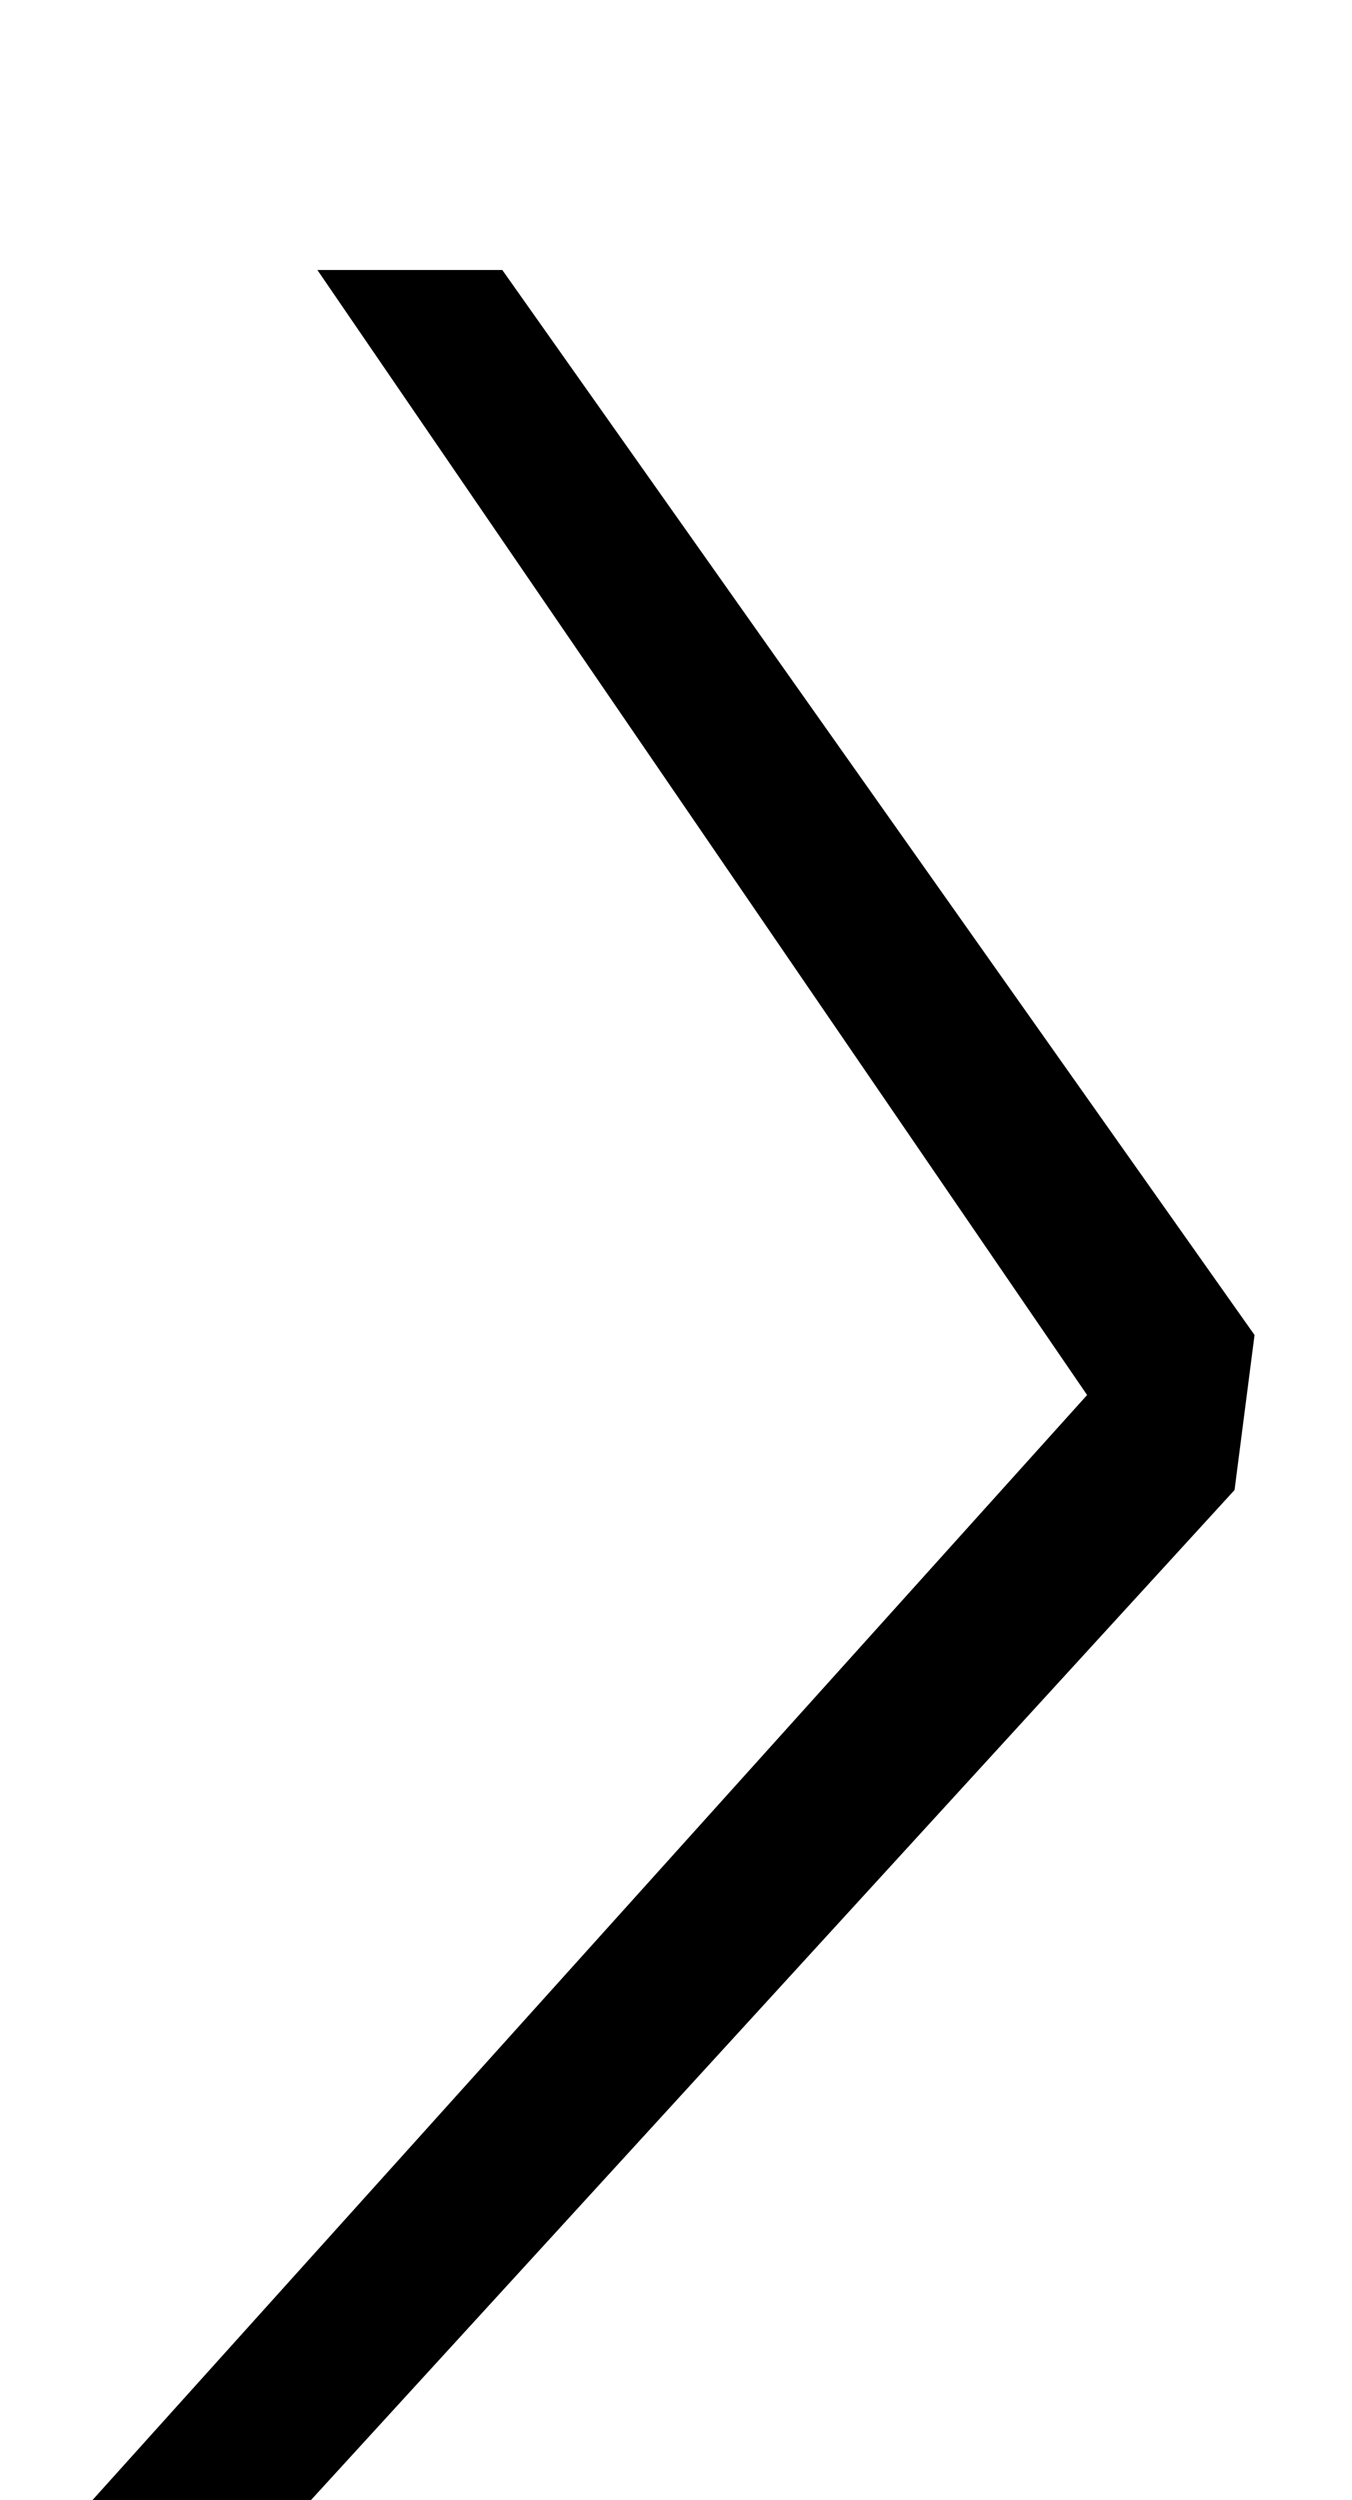 <?xml version="1.0" standalone="no"?>
<!DOCTYPE svg PUBLIC "-//W3C//DTD SVG 1.1//EN" "http://www.w3.org/Graphics/SVG/1.1/DTD/svg11.dtd" >
<svg xmlns="http://www.w3.org/2000/svg" xmlns:xlink="http://www.w3.org/1999/xlink" version="1.1" viewBox="-75 0 541 1000">
  <g transform="matrix(1 0 0 -1 0 800)">
   <path fill="currentColor"
d="M360 242l-308 450h74l301 -426l-8 -62l-397 -434h-87z" />
  </g>

</svg>
